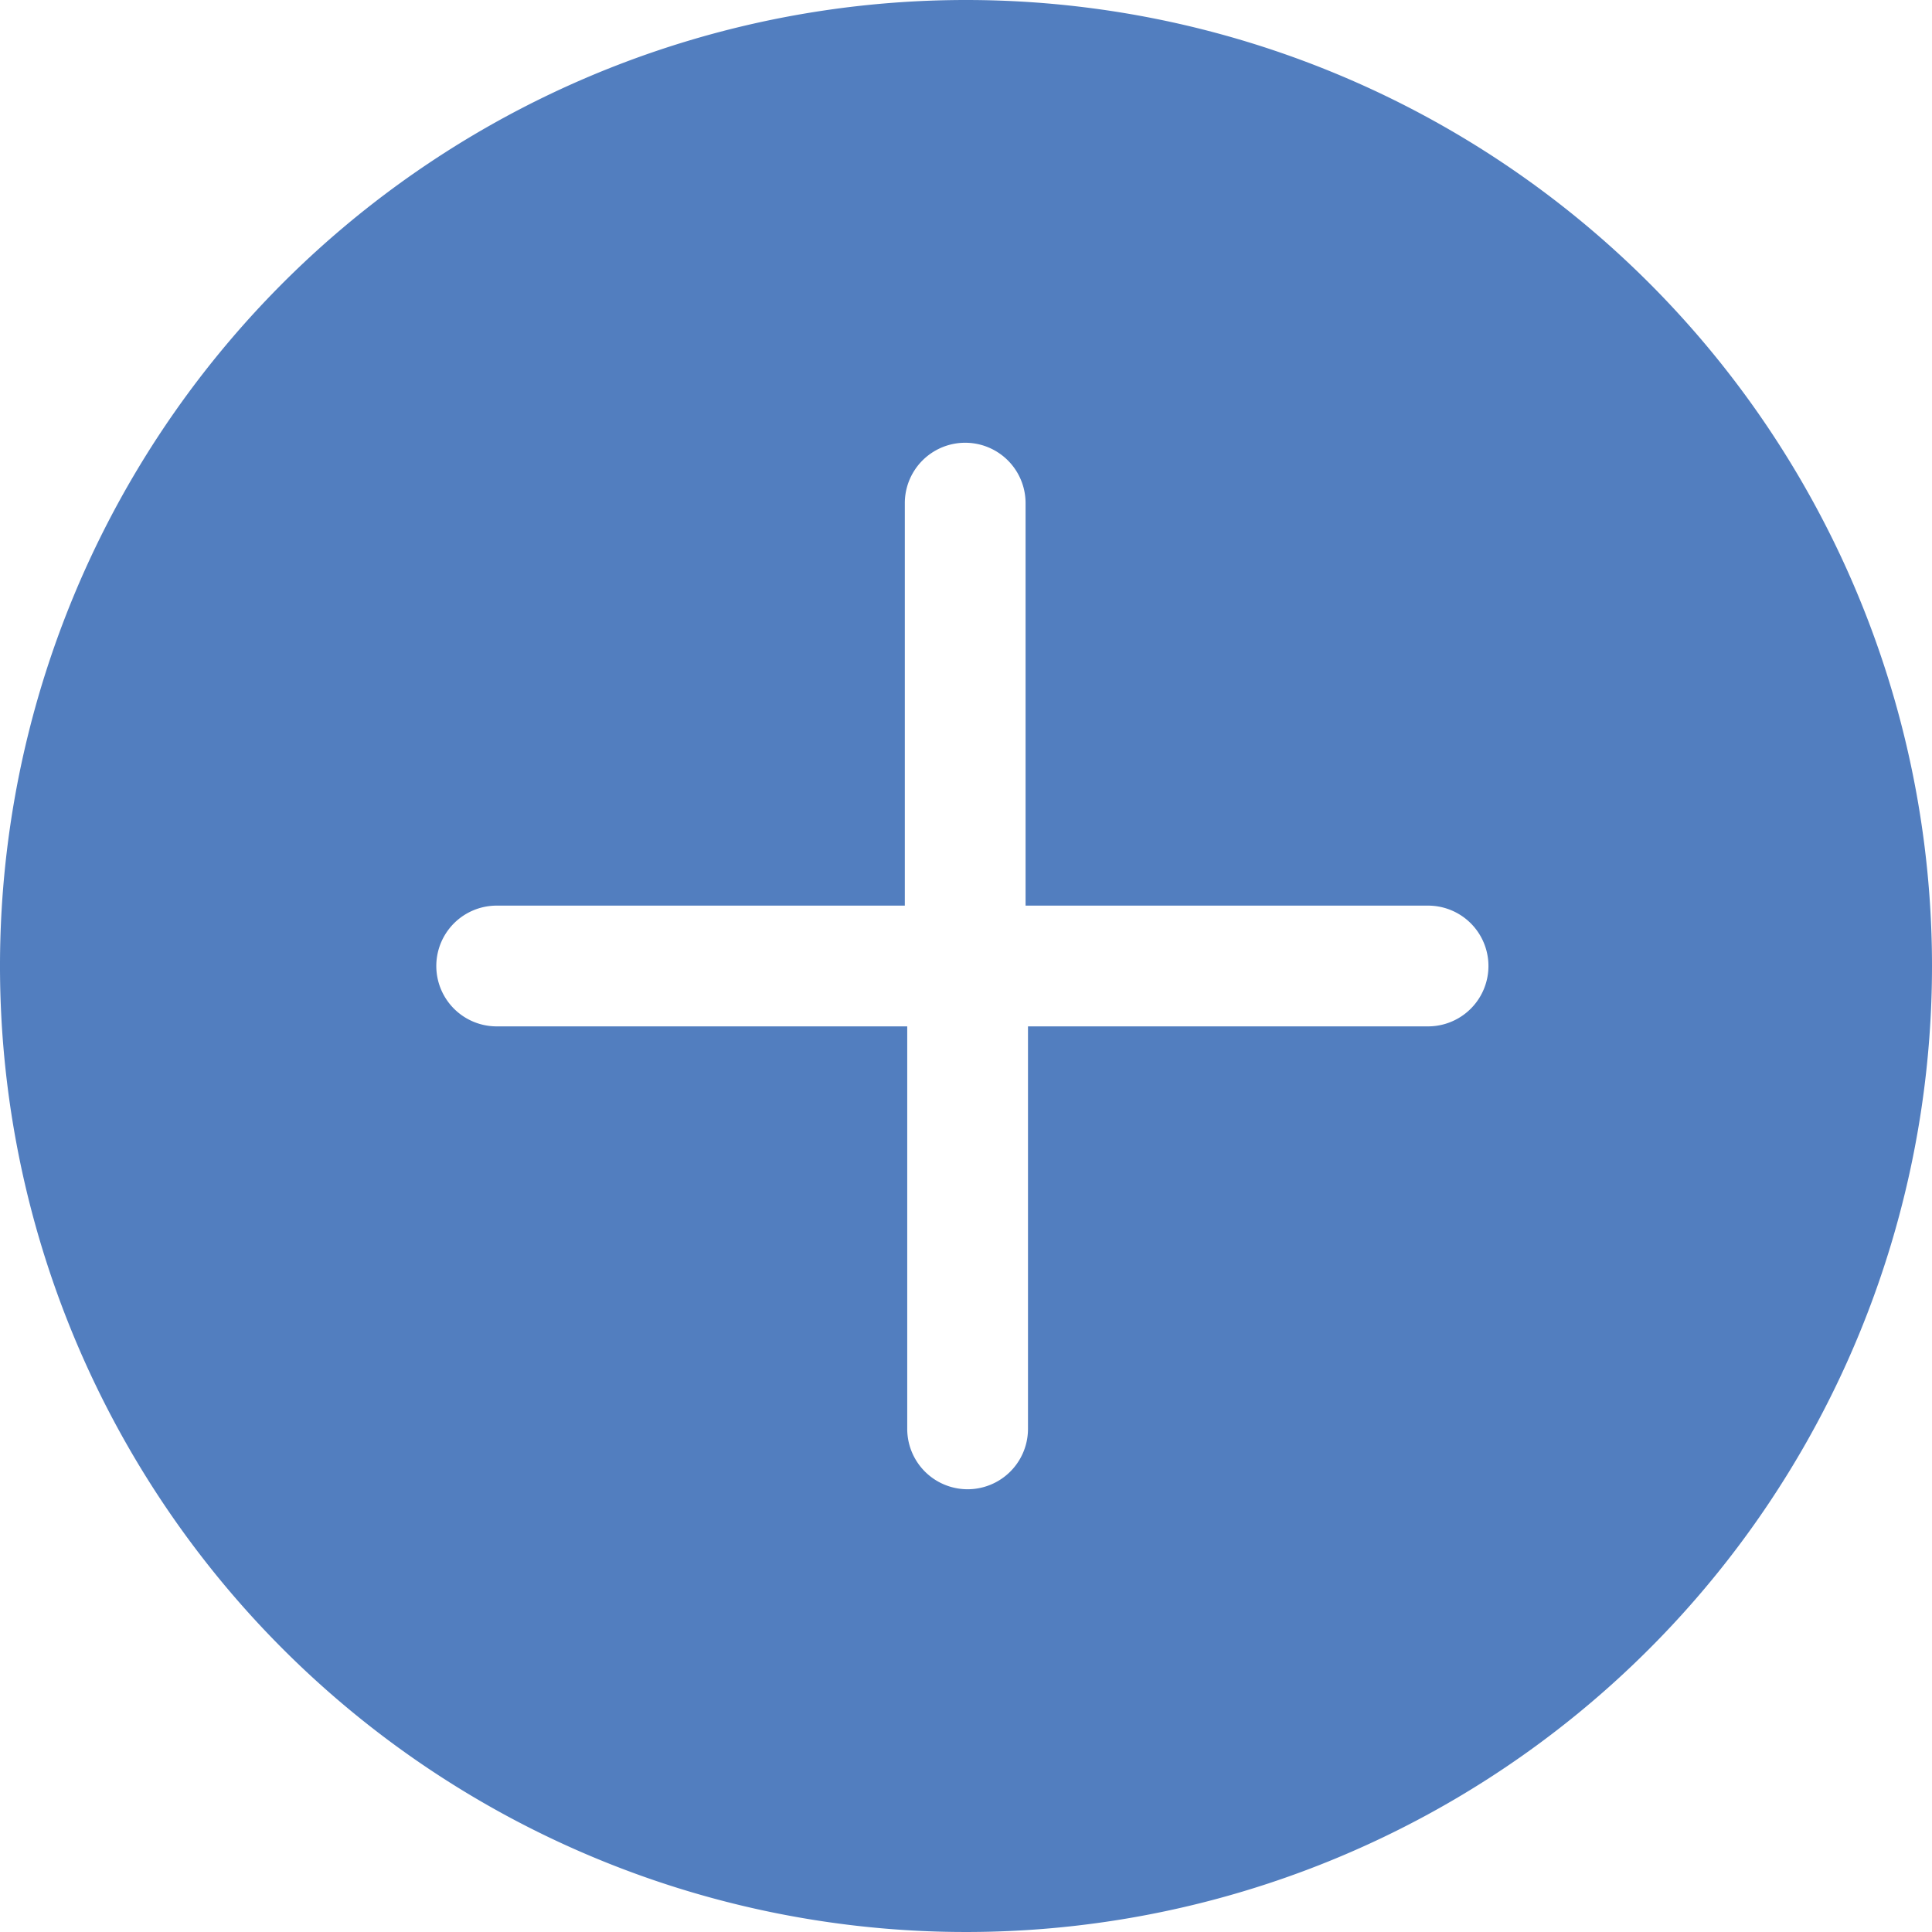 <svg id="Layer_1" data-name="Layer 1" xmlns="http://www.w3.org/2000/svg" viewBox="0 0 24 24"><defs><style>.cls-1{fill:#527ebf;}</style></defs><title>Add_Icon</title><path class="cls-1" d="M12,0A12,12,0,1,0,24,12,12,12,0,0,0,12,0Zm5.77,12.75h-5v5a.75.75,0,0,1-1.5,0v-5H6.17a.75.75,0,1,1,0-1.5h5.07v-5a.75.75,0,0,1,1.5,0v5h5a.75.75,0,0,1,0,1.5Z"/></svg>